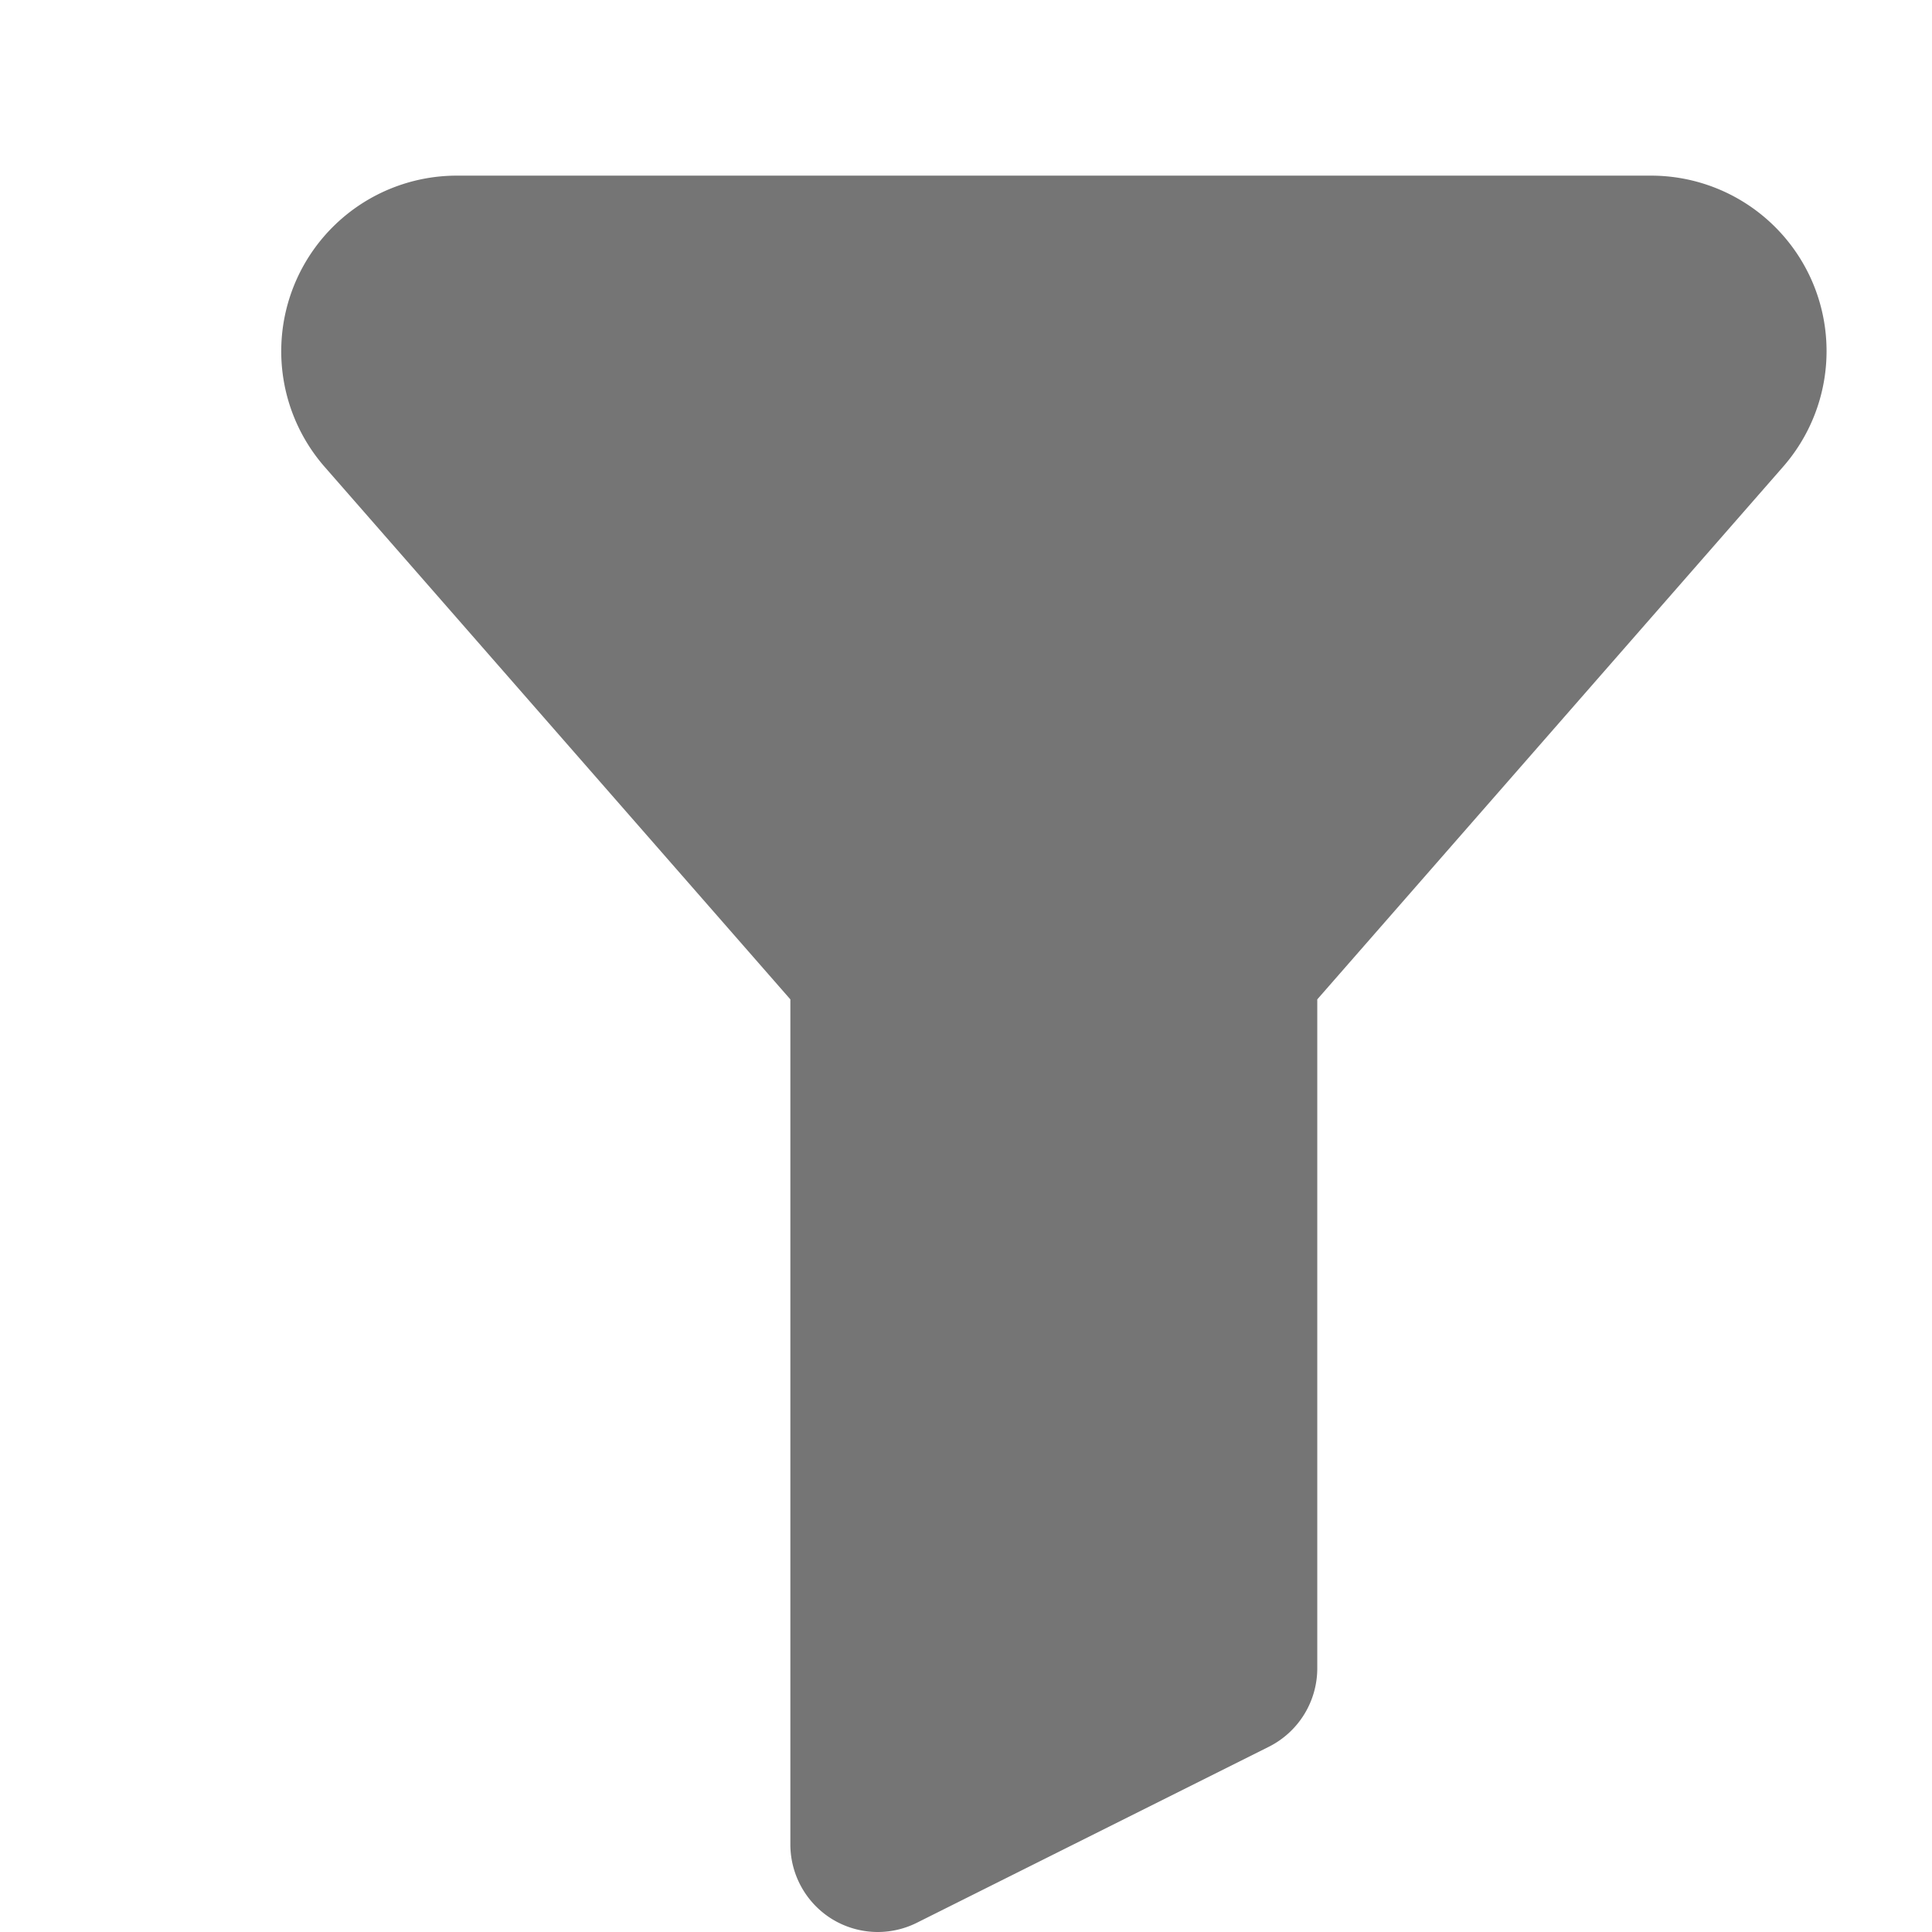 <?xml version="1.0" encoding="utf-8"?><!-- Uploaded to: SVG Repo, www.svgrepo.com, Generator: SVG Repo Mixer Tools -->
<svg fill="none" width="20px" height="20px" viewBox="0 0 22 22" id="filter-alt-3" data-name="Flat Color" xmlns="http://www.w3.org/2000/svg" class="icon flat-color"><path id="primary" d="M20.62,3.17A2,2,0,0,0,18.8,2H5.2A2,2,0,0,0,3.7,5.32L9,11.38V21a1,1,0,0,0,.47.85A1,1,0,0,0,10,22a1,1,0,0,0,.45-.11l4-2A1,1,0,0,0,15,19V11.38l5.3-6.06A2,2,0,0,0,20.62,3.17Z" style="fill: #757575;"></path></svg>

